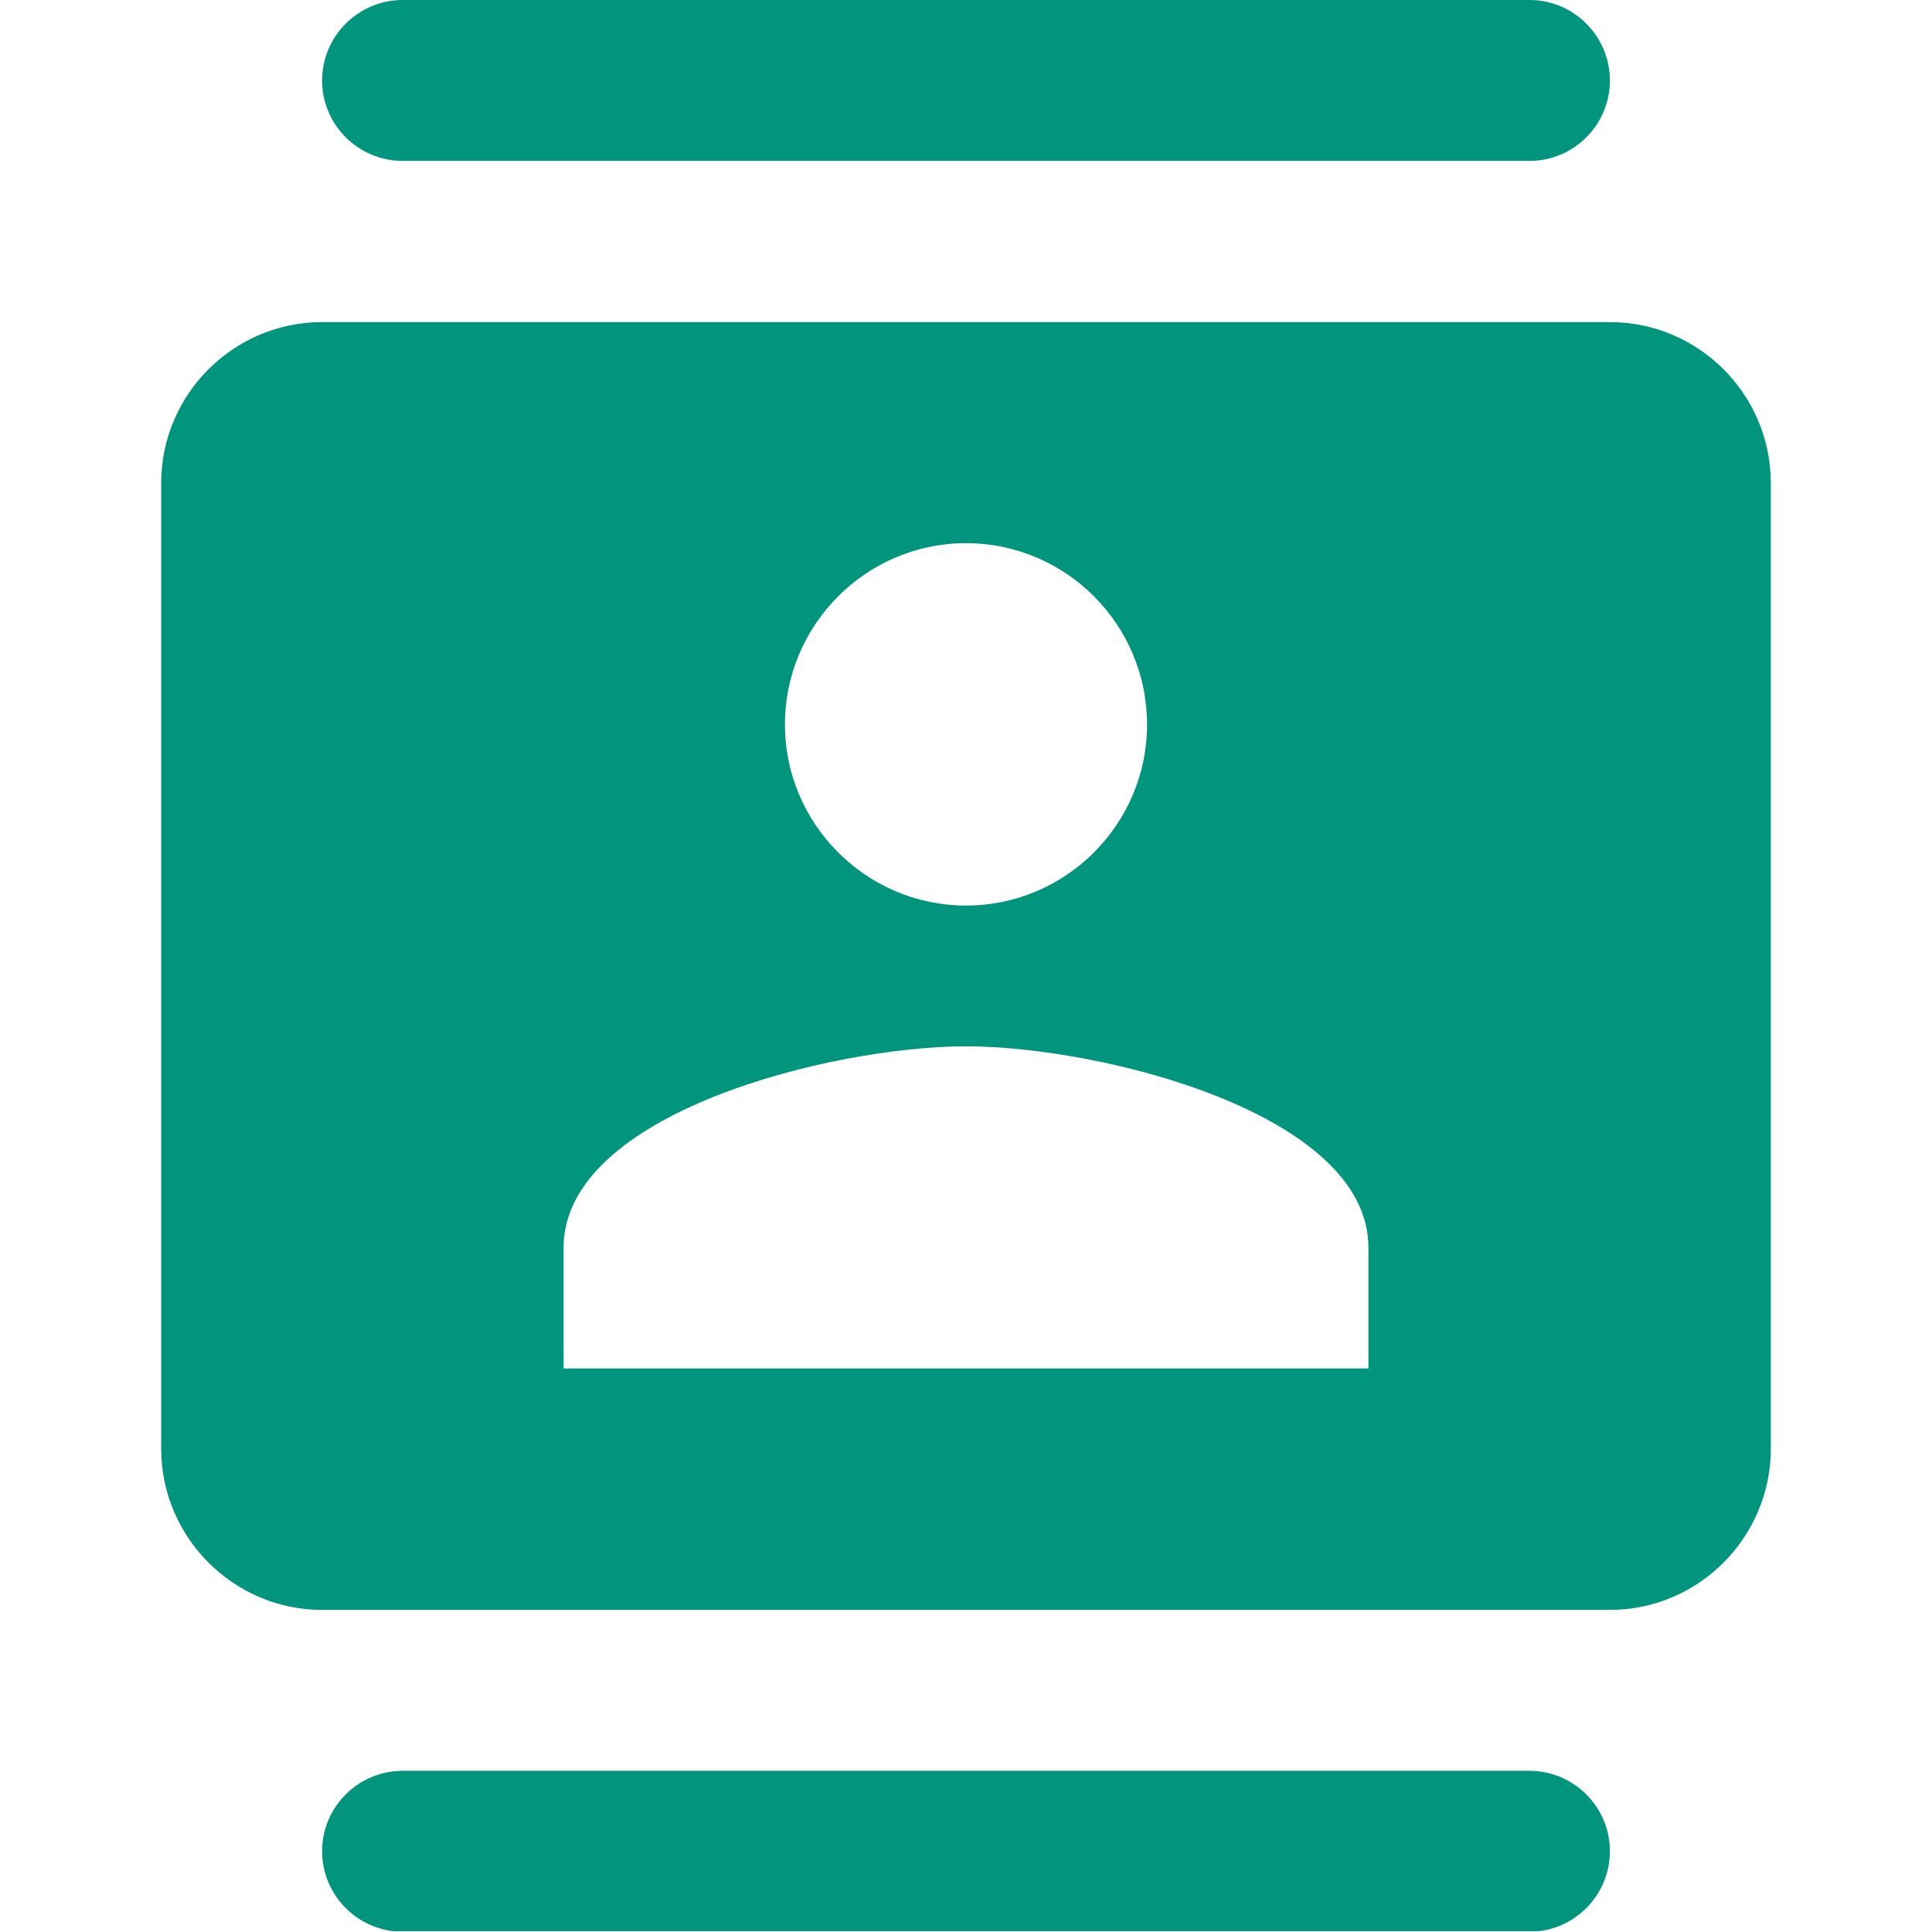 <svg width="7" height="7" viewBox="0 0 7 7" fill="none" xmlns="http://www.w3.org/2000/svg">
<g clip-path="url(#clip0_170_16611)">
<path d="M5.542 0H1.459C1.298 0 1.167 0.131 1.167 0.292C1.167 0.452 1.298 0.583 1.459 0.583H5.542C5.702 0.583 5.833 0.452 5.833 0.292C5.833 0.131 5.702 0 5.542 0ZM1.459 6.999H5.542C5.702 6.999 5.833 6.868 5.833 6.707C5.833 6.547 5.702 6.416 5.542 6.416H1.459C1.298 6.416 1.167 6.547 1.167 6.707C1.167 6.868 1.298 6.999 1.459 6.999ZM5.833 1.167H1.167C0.846 1.167 0.584 1.429 0.584 1.75V5.249C0.584 5.57 0.846 5.833 1.167 5.833H5.833C6.154 5.833 6.416 5.57 6.416 5.249V1.75C6.416 1.429 6.154 1.167 5.833 1.167ZM3.5 1.968C3.862 1.968 4.156 2.263 4.156 2.625C4.156 2.986 3.862 3.281 3.5 3.281C3.139 3.281 2.844 2.986 2.844 2.625C2.844 2.263 3.139 1.968 3.5 1.968ZM4.958 4.958H2.042V4.52C2.042 4.033 3.013 3.791 3.5 3.791C3.987 3.791 4.958 4.033 4.958 4.52V4.958Z" fill="#02957D"/>
</g>
<defs>
<clipPath id="clip0_170_16611">
<rect width="6.626" height="6.626" fill="white" transform="scale(1.056)"/>
</clipPath>
</defs>
</svg>
